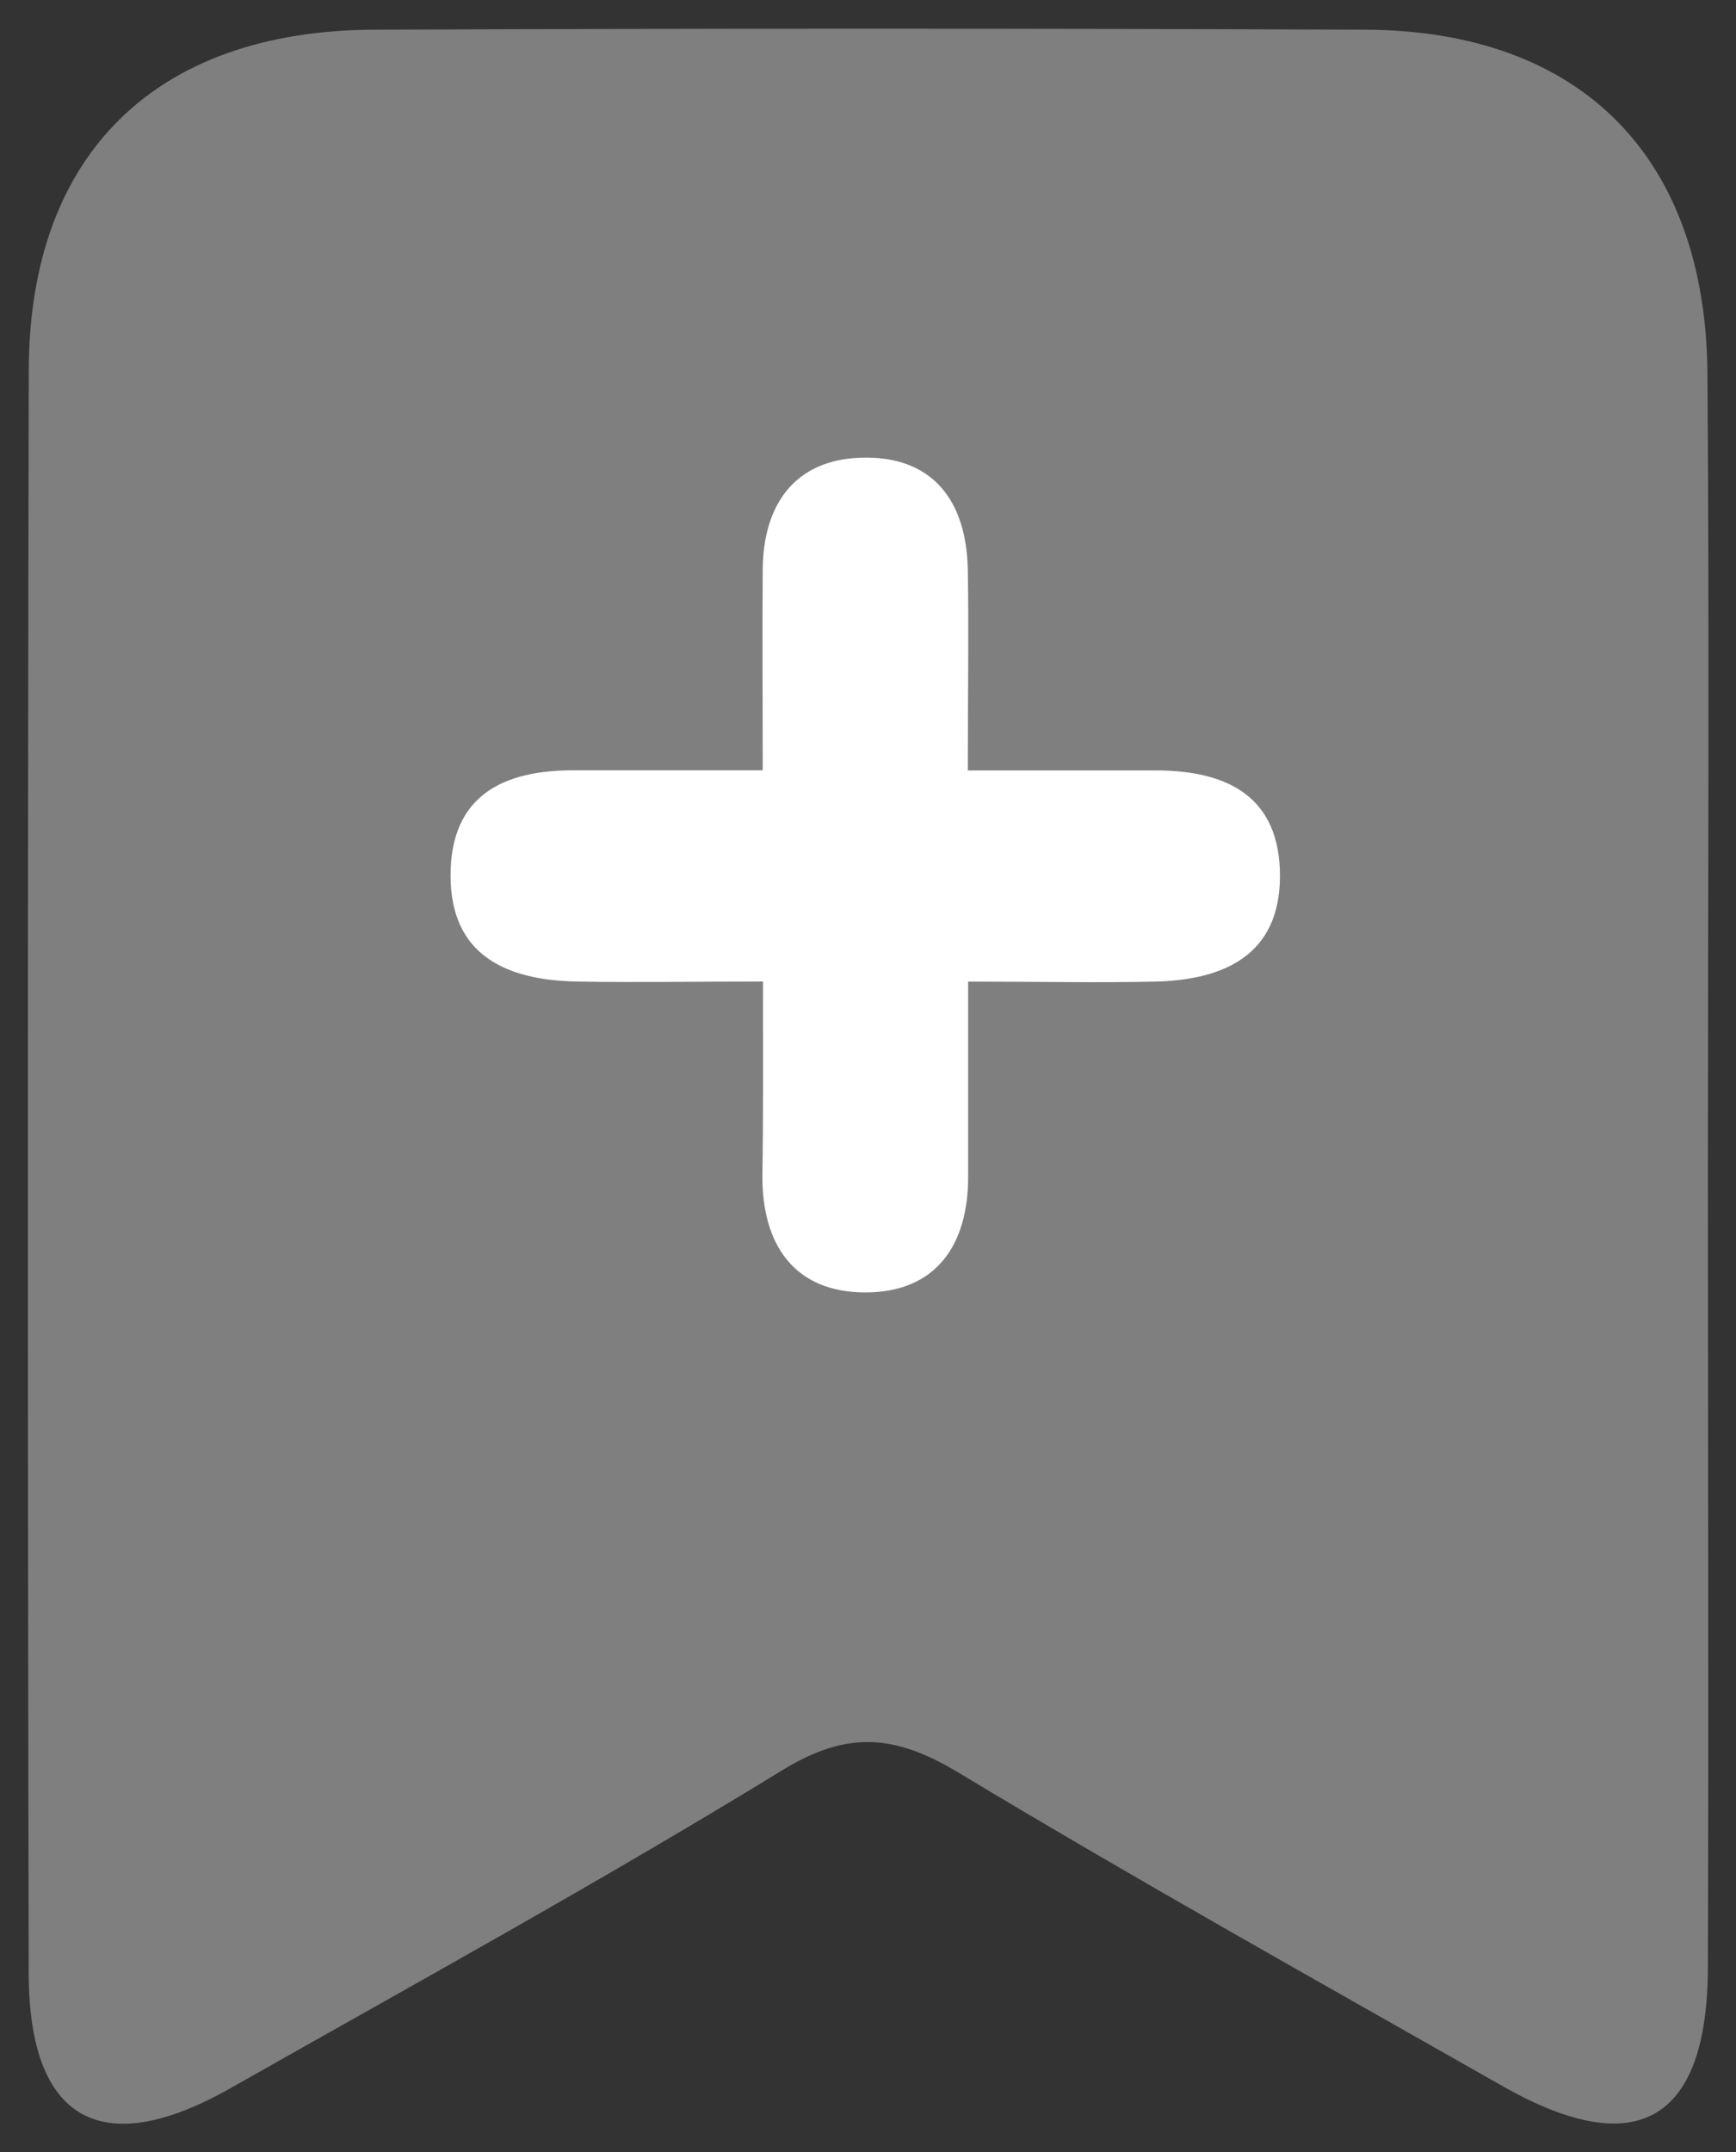 <svg id="Layer_1" data-name="Layer 1" xmlns="http://www.w3.org/2000/svg" viewBox="0 0 263.16 326.16"><rect x="0" y="0" width="263.16" height="326.16" fill="#333333" stroke="none"/><defs><style>.cls-1{fill:#7f7f7f;}.cls-2{fill:#fff;}</style></defs><path class="cls-1" d="M258.9,177.39c0,40.25.12,80.51,0,120.77-.08,23.34-10.8,29.5-31.06,18-27.59-15.68-55.31-31.15-82.49-47.51-9.51-5.73-16.75-6.54-26.75-.4-27.47,16.83-55.73,32.37-83.77,48.25-19.48,11-30.44,4.86-30.48-17.48Q4.1,177.49,4.36,56C4.48,23.27,23.7,4.63,56.69,4.5q75.18-.3,150.34,0c32.57.16,51.55,19.23,51.8,52.11C259.13,96.87,258.9,137.13,258.9,177.39Z"/><path class="cls-2" d="M115.66,148.74c-10.74,0-19.55.16-28.36,0-10.55-.24-19-3.95-19-16.08s8-16,18.86-15.93c8.83,0,17.66,0,28.46,0,0-10.91-.07-20.68,0-30.44s4.81-16.59,14.83-16.93c10.82-.37,16.07,6.39,16.26,17,.16,9.35,0,18.72,0,30.39,10.16,0,19.34,0,28.51,0,10.88,0,18.82,4,18.81,16s-8.51,15.77-19,16c-8.79.19-17.6,0-28.27,0,0,10.86,0,20.14,0,29.42.06,10.63-5,17.71-15.65,17.68s-15.62-7.17-15.54-17.77C115.72,168.79,115.66,159.51,115.66,148.74Z"/></svg>